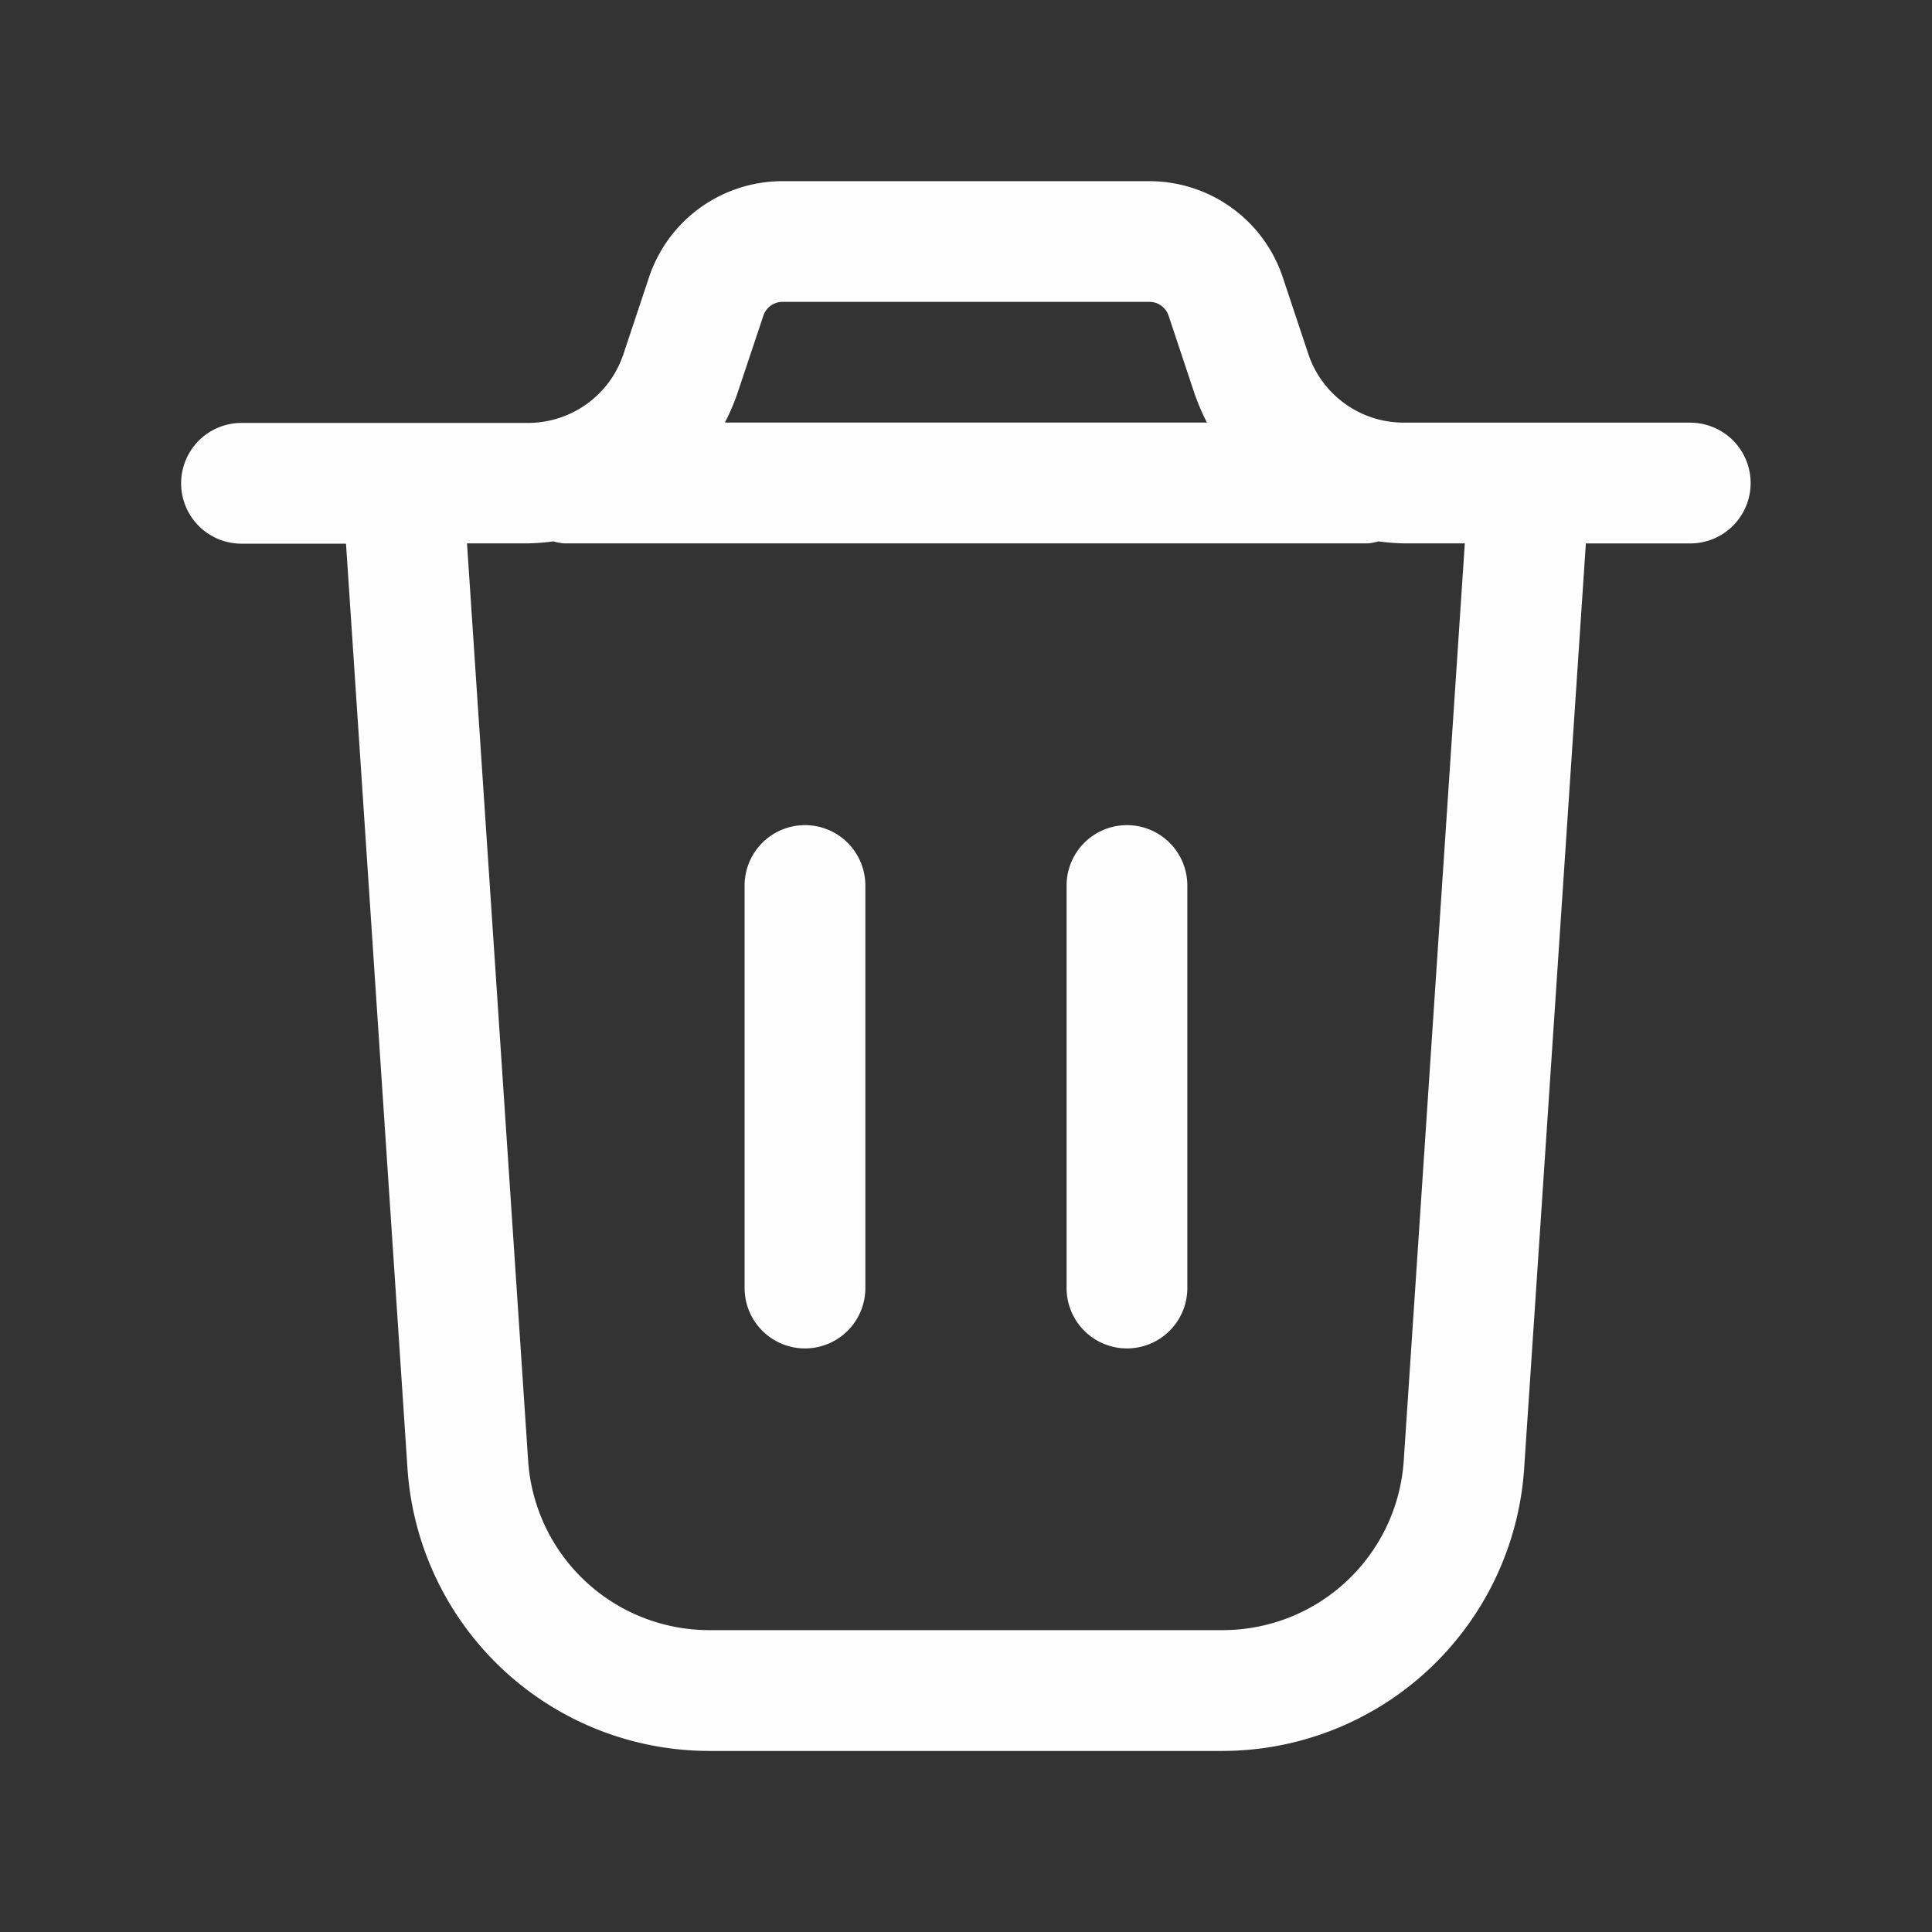<svg xmlns="http://www.w3.org/2000/svg" width="32" height="32" viewBox="0 0 32 32">
    <rect x="0" y="0" width="32" height="32" fill="#333333" stroke="none"/>
    <path style="fill:transparent" d="M0 0h32v32H0z"/>
    <path d="M662.25 1088.25h-4.75a1.665 1.665 0 0 1-1.581-1.139l-.421-1.265a2.33 2.33 0 0 0-2.213-1.595h-6.075a2.329 2.329 0 0 0-2.213 1.6l-.421 1.264a1.665 1.665 0 0 1-1.581 1.14h-4.745a1 1 0 0 0 0 2h1.731l1.019 15.329a5.012 5.012 0 0 0 4.989 4.667h8.516a5.014 5.014 0 0 0 4.989-4.667l1.023-15.333h1.729a1 1 0 0 0 0-2zm-15.356-1.772a.333.333 0 0 1 .316-.228h6.079a.333.333 0 0 1 .316.227l.421 1.265a3.63 3.63 0 0 0 .215.507h-7.984a3.652 3.652 0 0 0 .215-.508zm10.606 18.972a3.006 3.006 0 0 1-2.993 2.8h-8.516a3.007 3.007 0 0 1-2.993-2.8l-1.013-15.2h1.009a3.687 3.687 0 0 0 .423-.033.987.987 0 0 0 .165.033h13.333a.965.965 0 0 0 .165-.033 3.687 3.687 0 0 0 .423.033h1.009zm-3.584-9.533v6.667a1 1 0 0 1-2 0v-6.667a1 1 0 0 1 2 0zm-5.333 0v6.667a1 1 0 0 1-2 0v-6.667a1 1 0 0 1 2 0z" transform="translate(-634.25 -1081.25)" style="fill:#fefefe"/>
</svg>
